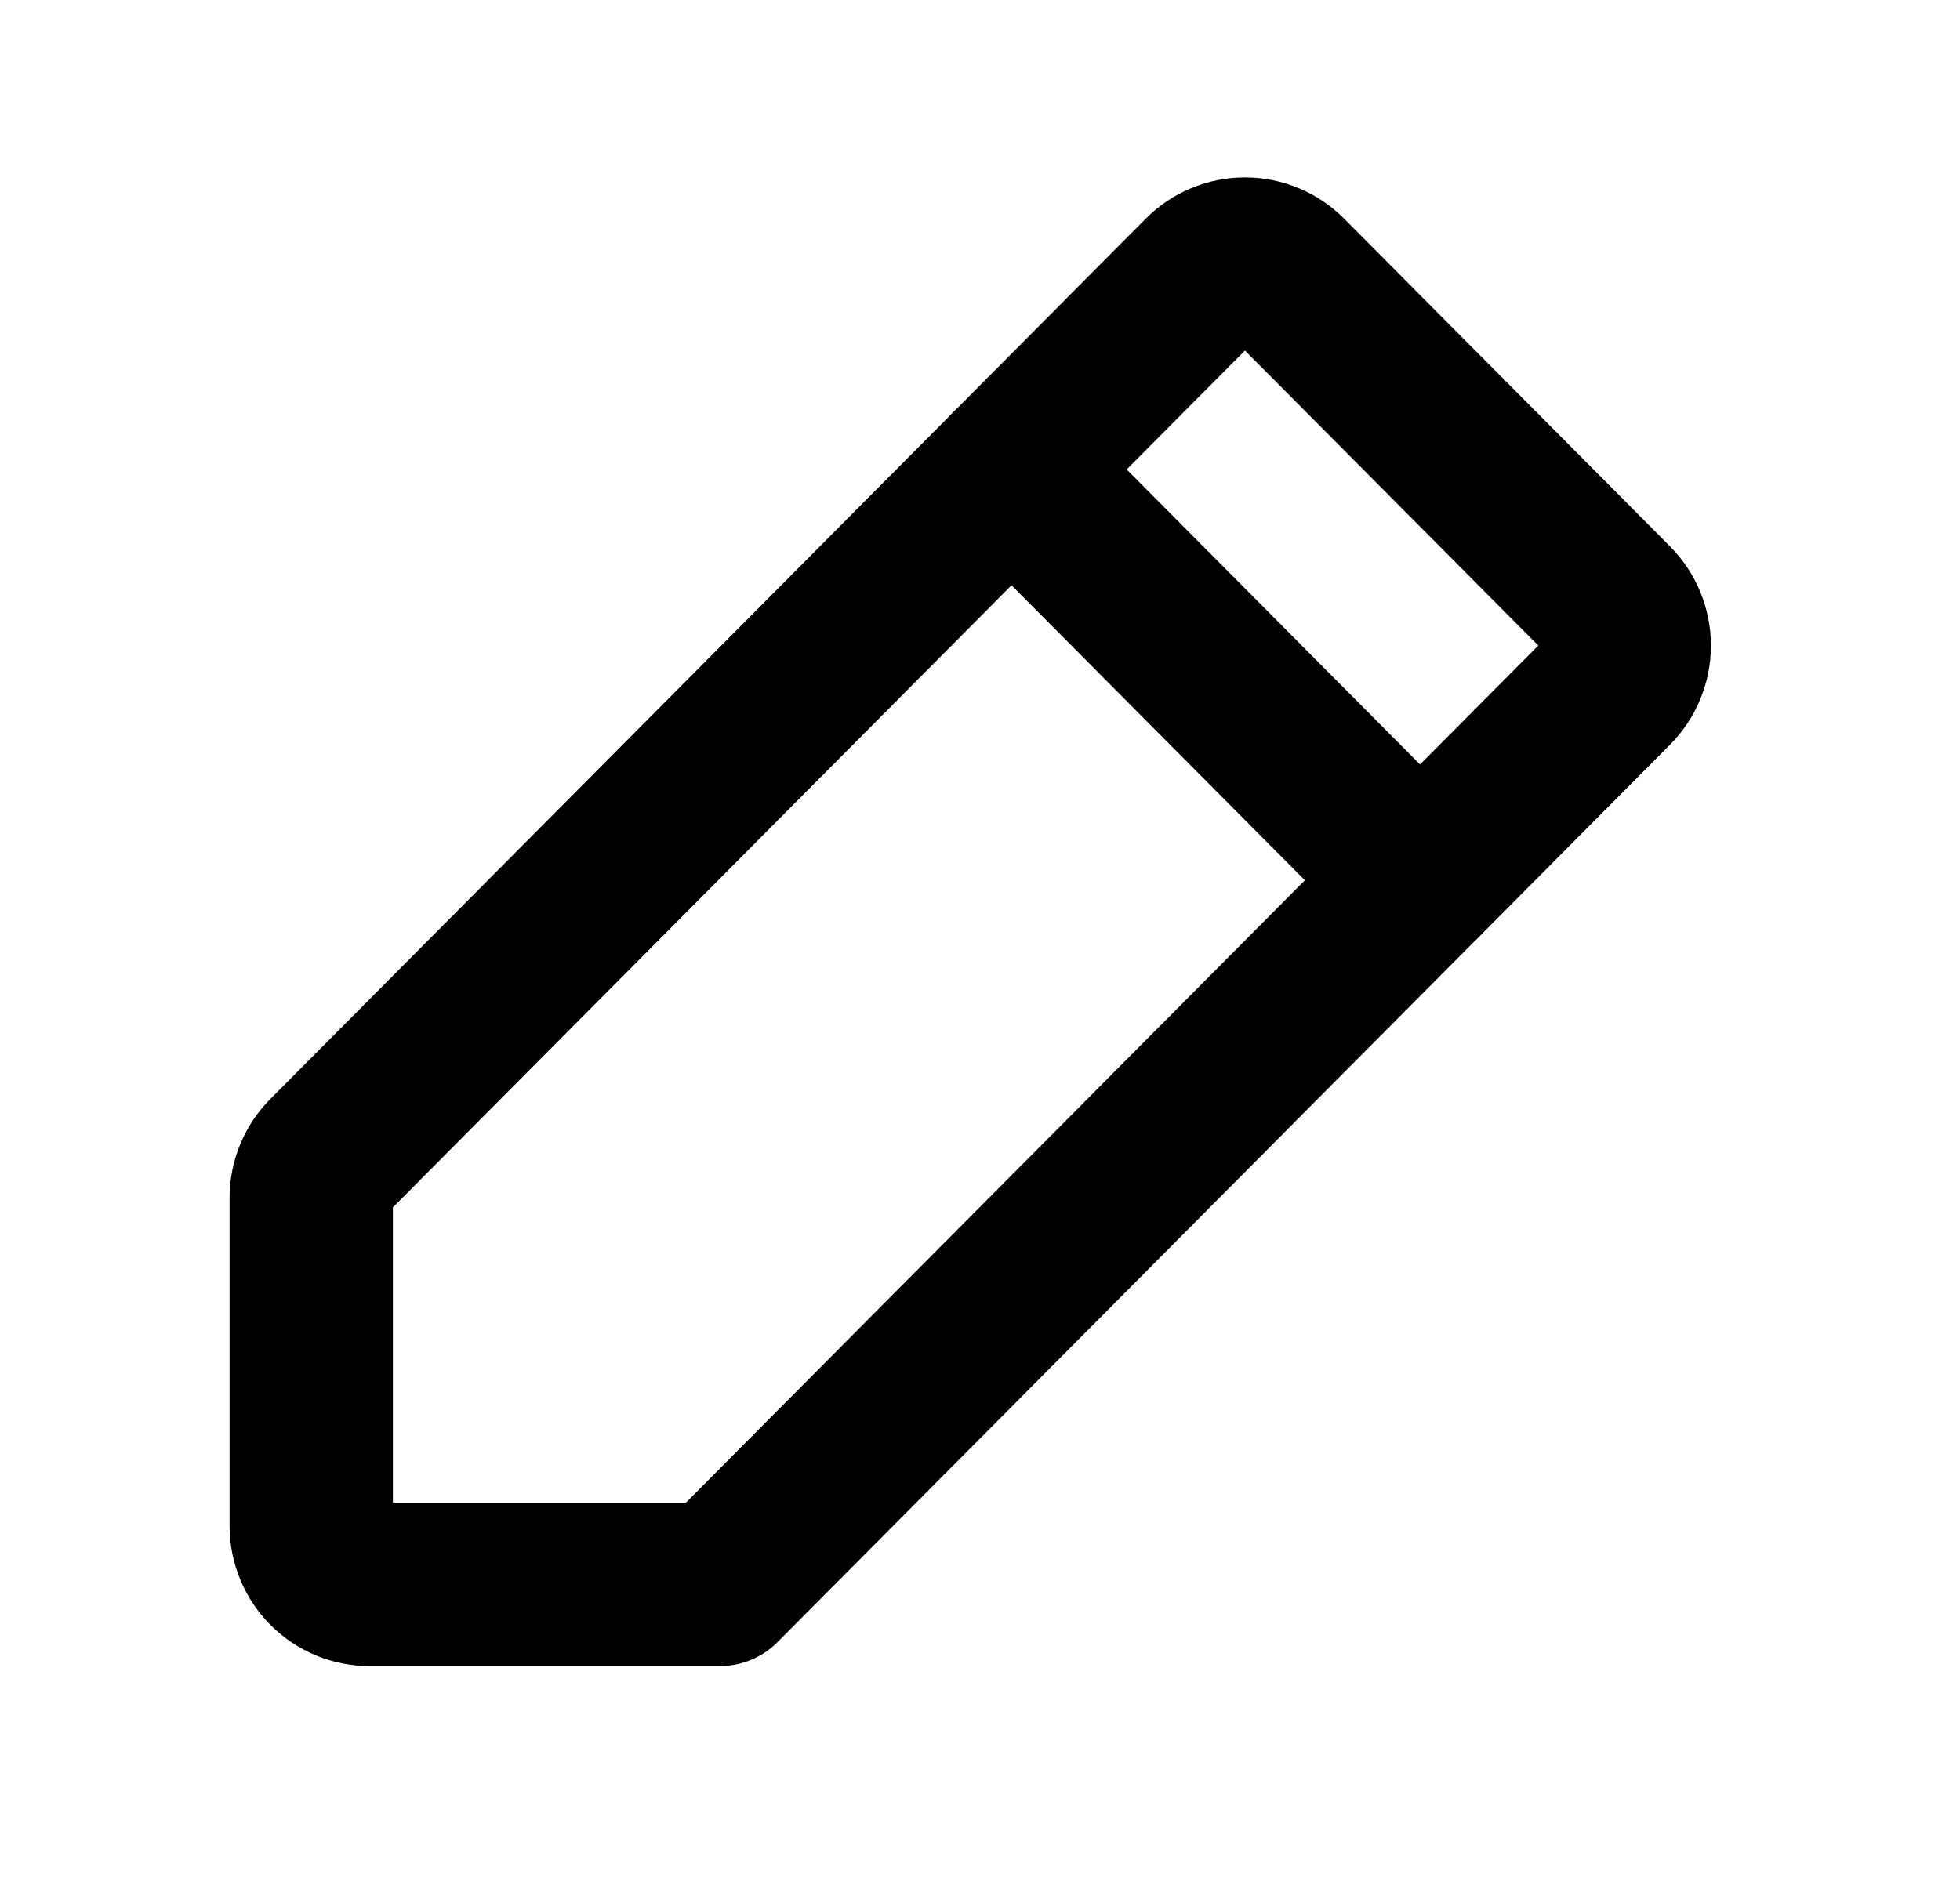 <svg width="24" height="23" viewBox="0 0 24 23" fill="none" xmlns="http://www.w3.org/2000/svg">
<path d="M8.813 19.406H4.525C4.336 19.406 4.154 19.331 4.02 19.196C3.886 19.061 3.811 18.878 3.811 18.688V14.673C3.811 14.578 3.829 14.485 3.865 14.398C3.901 14.31 3.954 14.231 4.02 14.165L14.739 3.383C14.873 3.248 15.055 3.173 15.244 3.173C15.434 3.173 15.615 3.248 15.749 3.383L19.741 7.398C19.875 7.533 19.95 7.716 19.95 7.906C19.95 8.097 19.875 8.28 19.741 8.415L8.813 19.406Z" stroke="black" stroke-width="2" stroke-linecap="round" stroke-linejoin="round"/>
<path d="M12.386 5.75L17.388 10.781" stroke="black" stroke-width="2" stroke-linecap="round" stroke-linejoin="round"/>
</svg>
